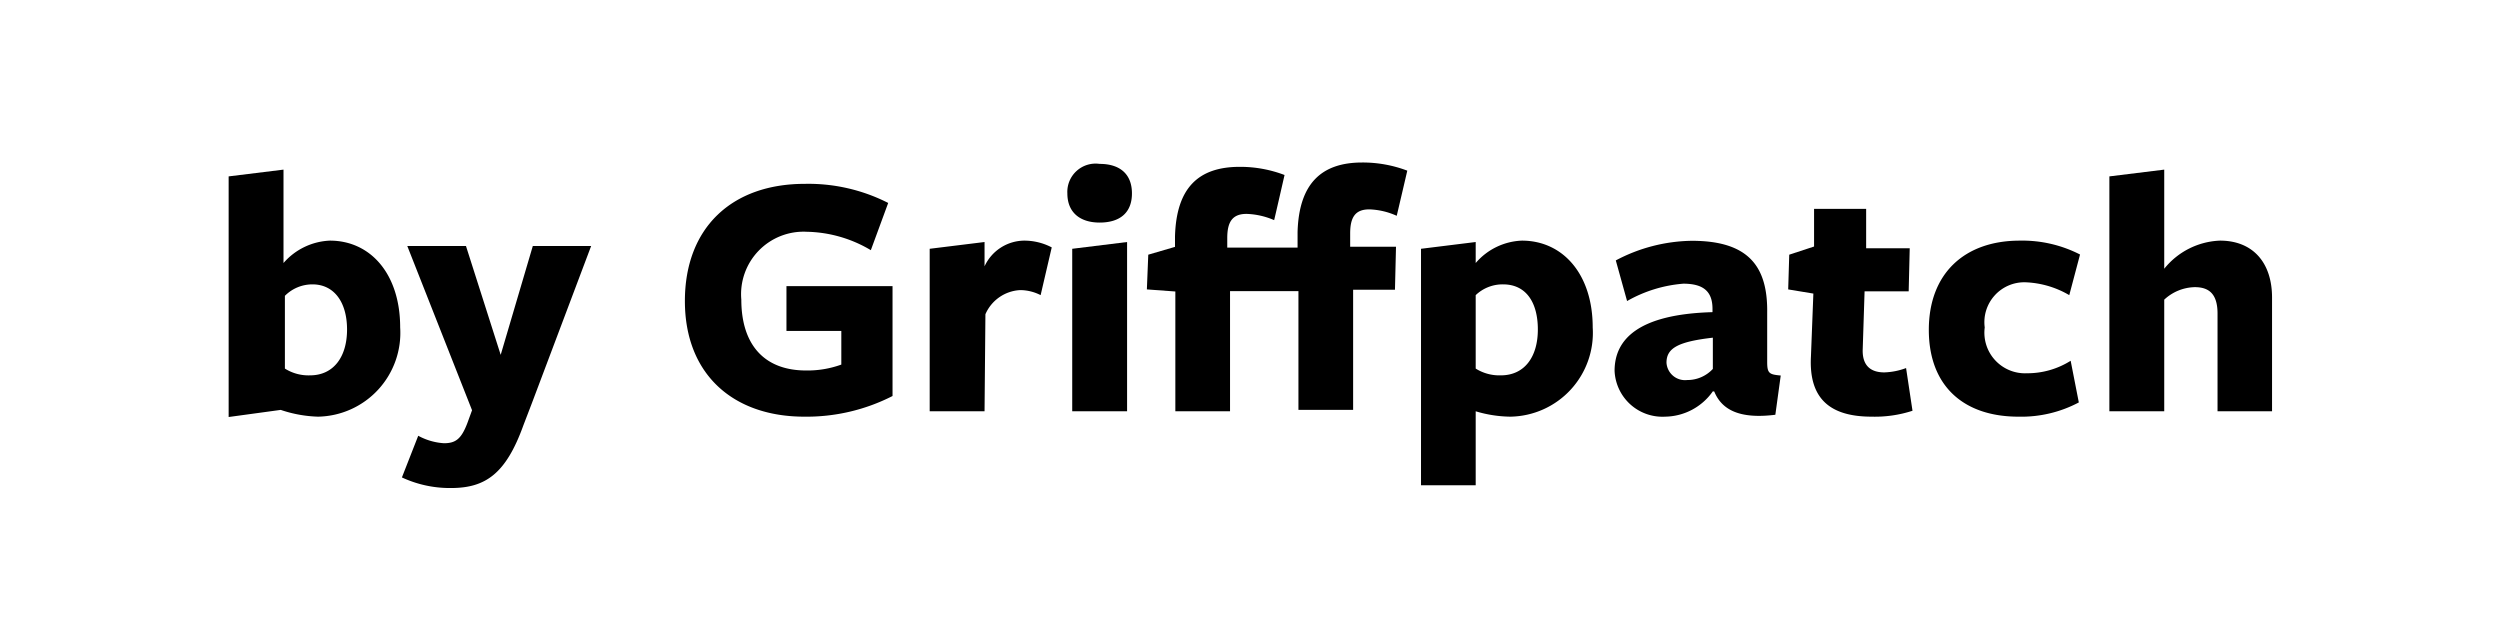 <svg id="Layer_1" data-name="Layer 1" xmlns="http://www.w3.org/2000/svg" viewBox="0 0 144 36"><path d="M18.32,24a7.33,7.33,0,0,1-2.15-.39l-3,.41V10.16l3.16-.39v5.38A3.74,3.74,0,0,1,19,13.86c2.35,0,4.05,1.93,4.05,5A4.83,4.83,0,0,1,18.32,24ZM18,16.38a2.23,2.23,0,0,0-1.59.66v4.19a2.54,2.54,0,0,0,1.45.39c1.35,0,2.13-1.06,2.13-2.64S19.24,16.38,18,16.38Z"/><path d="M30.63,23.24l-.48,1.25c-1,2.78-2.17,3.62-4.17,3.62a6.54,6.54,0,0,1-2.83-.61l.94-2.4a3.56,3.56,0,0,0,1.48.43c.67,0,1-.24,1.35-1.16l.27-.74-3.73-9.46h3.38l2,6.27,1.85-6.27h3.36Z"/><path d="M46.33,24c-4.1,0-6.88-2.44-6.88-6.66s2.7-6.75,6.9-6.75a10.12,10.12,0,0,1,4.81,1.1l-1,2.72a7.46,7.46,0,0,0-3.69-1.06,3.6,3.6,0,0,0-3.77,3.91c0,2.56,1.29,4.08,3.73,4.08A5.71,5.71,0,0,0,48.46,21V19.06H45.3V16.48h6.11v6.33A10.88,10.88,0,0,1,46.33,24Z"/><path d="M56.71,23.69H53.55V14.33l3.16-.39v1.4A2.54,2.54,0,0,1,59,13.86a3.41,3.41,0,0,1,1.58.39L59.94,17a2.6,2.6,0,0,0-1.18-.29,2.31,2.31,0,0,0-2,1.39Z"/><path d="M63.34,12.82c-1.15,0-1.86-.6-1.86-1.68a1.63,1.63,0,0,1,1.86-1.7c1.17,0,1.86.59,1.86,1.7S64.51,12.82,63.34,12.82ZM61.76,23.69V14.33l3.16-.39v9.75Z"/><path d="M70.85,23.69H67.7v-6.9l-1.64-.12.08-2,1.54-.45,0-.61c.08-2.77,1.33-4,3.73-4a7.16,7.16,0,0,1,2.58.47s-.6,2.63-.6,2.6a4.32,4.32,0,0,0-1.59-.36c-.82,0-1.11.47-1.11,1.39v.55h4.05l0-.9c.08-2.76,1.35-4,3.72-4a7.24,7.24,0,0,1,2.6.47s-.61,2.62-.61,2.6a4.13,4.13,0,0,0-1.58-.37c-.82,0-1.1.47-1.1,1.39v.76h2.64l-.06,2.48H77.94v6.92H74.79V16.77H70.85Z"/><path d="M87.66,13.86c2.36,0,4.08,1.93,4.08,5A4.83,4.83,0,0,1,87,24a7.18,7.18,0,0,1-2-.31v4.26H81.85V14.33L85,13.94v1.21A3.69,3.69,0,0,1,87.66,13.86ZM85,21.23a2.56,2.56,0,0,0,1.45.39c1.36,0,2.13-1.06,2.13-2.64s-.69-2.6-2-2.6A2.24,2.24,0,0,0,85,17Z"/><path d="M98.66,22.54A3.41,3.41,0,0,1,95.91,24,2.76,2.76,0,0,1,93,21.36c0-1.81,1.36-3.26,5.64-3.38v-.19c0-1-.52-1.45-1.68-1.45a7.78,7.78,0,0,0-3.24,1L93.07,15a9.59,9.59,0,0,1,4.38-1.13c3.29,0,4.38,1.5,4.34,4.16l0,2.82c0,.66.12.72.78.78l-.31,2.26c-2.07.26-3.09-.29-3.52-1.34Zm0-3.09c-2,.23-2.67.6-2.67,1.44a1.07,1.07,0,0,0,1.19,1,2,2,0,0,0,1.48-.64Z"/><path d="M107.81,24c-2.36,0-3.63-1-3.5-3.46l.14-3.63L103,16.67l.06-2,1.43-.47,0-2.17h3l0,2.27H110l-.06,2.48h-2.54l-.11,3.42c0,.88.48,1.25,1.25,1.25a3.91,3.91,0,0,0,1.25-.25l.37,2.46A7,7,0,0,1,107.81,24Z"/><path d="M116.26,24c-3.15,0-5.16-1.76-5.16-5s2.05-5.14,5.24-5.14a7.29,7.29,0,0,1,3.47.8L119.19,17a5.37,5.37,0,0,0-2.52-.74,2.3,2.3,0,0,0-2.35,2.6,2.34,2.34,0,0,0,2.43,2.64,4.68,4.68,0,0,0,2.52-.72l.47,2.4A7.06,7.06,0,0,1,116.26,24Z"/><path d="M127.73,23.69V18.06c0-1.15-.51-1.52-1.31-1.52a2.66,2.66,0,0,0-1.76.72v6.43H121.5V10.16l3.16-.39v5.71a4.33,4.33,0,0,1,3.21-1.62c1.88,0,3,1.25,3,3.28v6.55Z"/></svg>